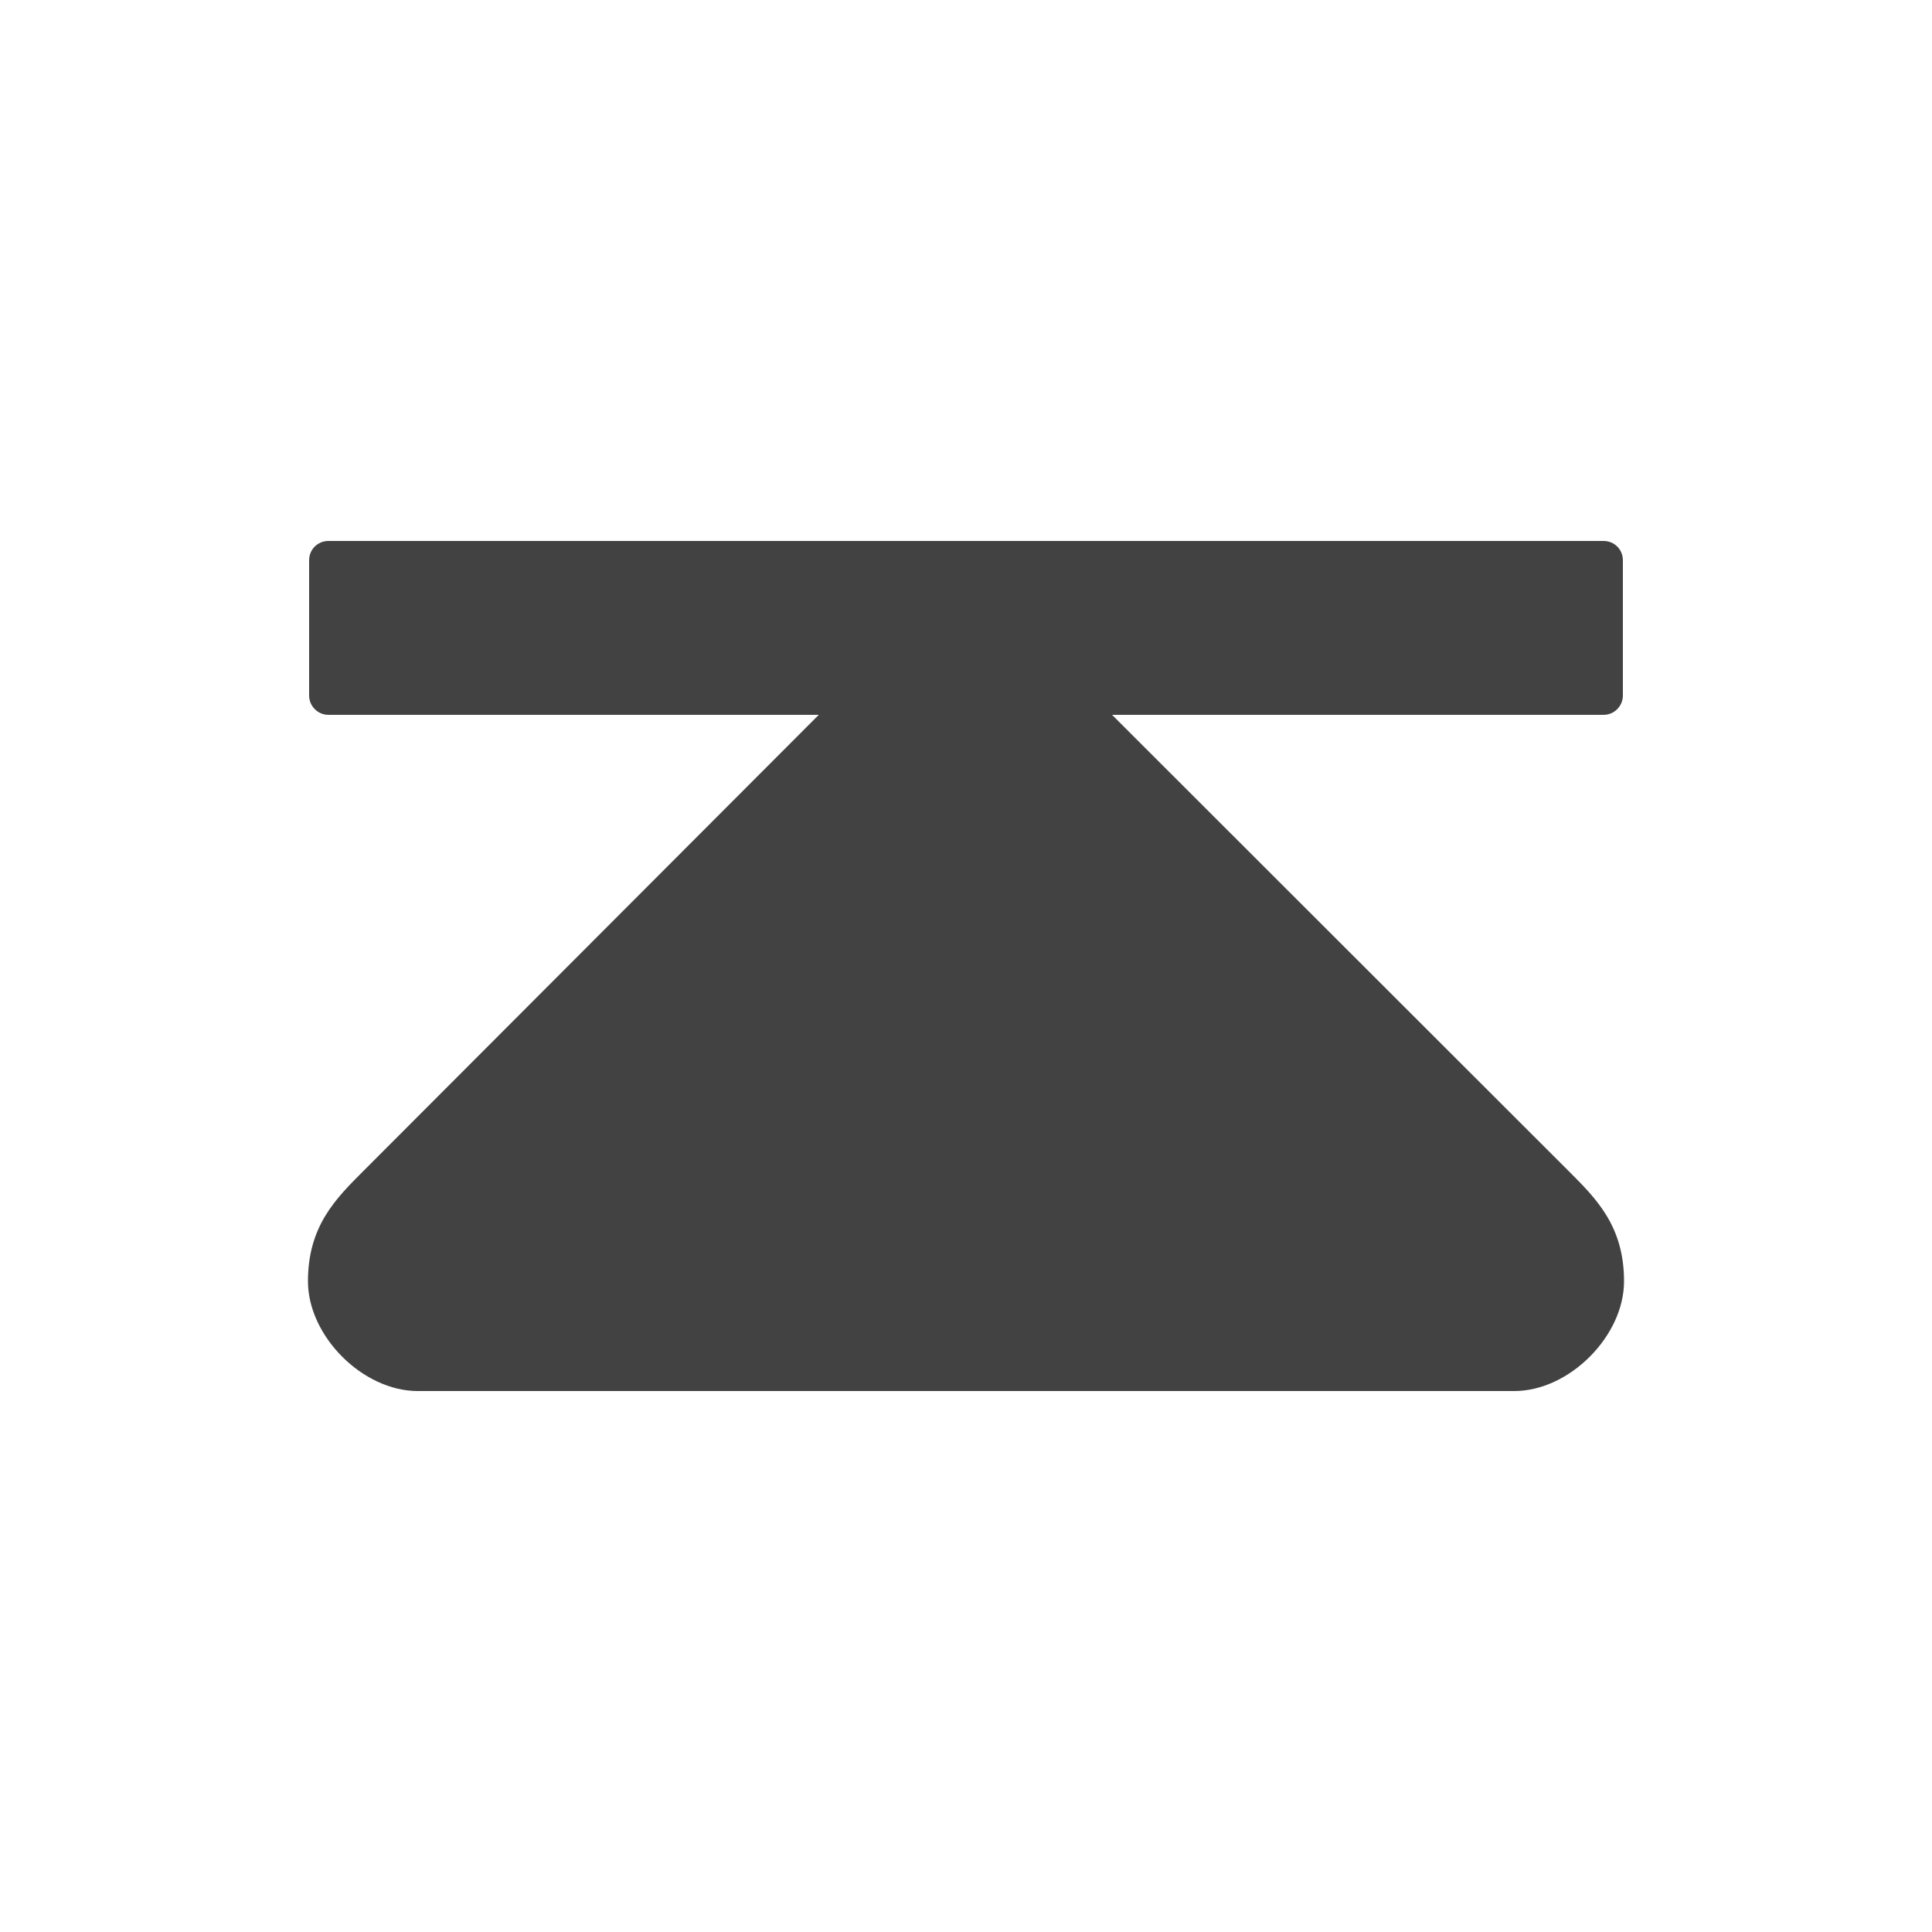 <?xml version="1.0" encoding="UTF-8"?>
<!DOCTYPE svg PUBLIC "-//W3C//DTD SVG 1.1//EN" "http://www.w3.org/Graphics/SVG/1.1/DTD/svg11.dtd">

<svg xmlns="http://www.w3.org/2000/svg" xml:space="preserve" width="100%" height="100%" version="1.1" style="shape-rendering:geometricPrecision; text-rendering:geometricPrecision; image-rendering:optimizeQuality; fill-rule:evenodd; clip-rule:evenodd"
viewBox="0 0 5000 5000"
 xmlns:xlink="http://www.w3.org/1999/xlink">
 <defs>
  <style type="text/css">
   <![CDATA[
    .fil0 {fill:#434242}
   ]]>
  </style>
 </defs>
 <g id="Layer_x0020_1">
  <path class="fil0" d="M4061 3032c71,71 142,142 142,284 0,142 -142,284 -284,284 -1577,0 -1260,0 -2838,0 -142,0 -284,-142 -284,-284 0,-142 71,-213 142,-284l1180 -1182 -1269 0c-28,0 -50,-23 -50,-50l0 -350c0,-28 22,-50 50,-50l3300 0c28,0 50,22 50,50l0 350c0,27 -22,50 -50,50l-1272 0 1183 1182z"/>
 </g>
</svg>
